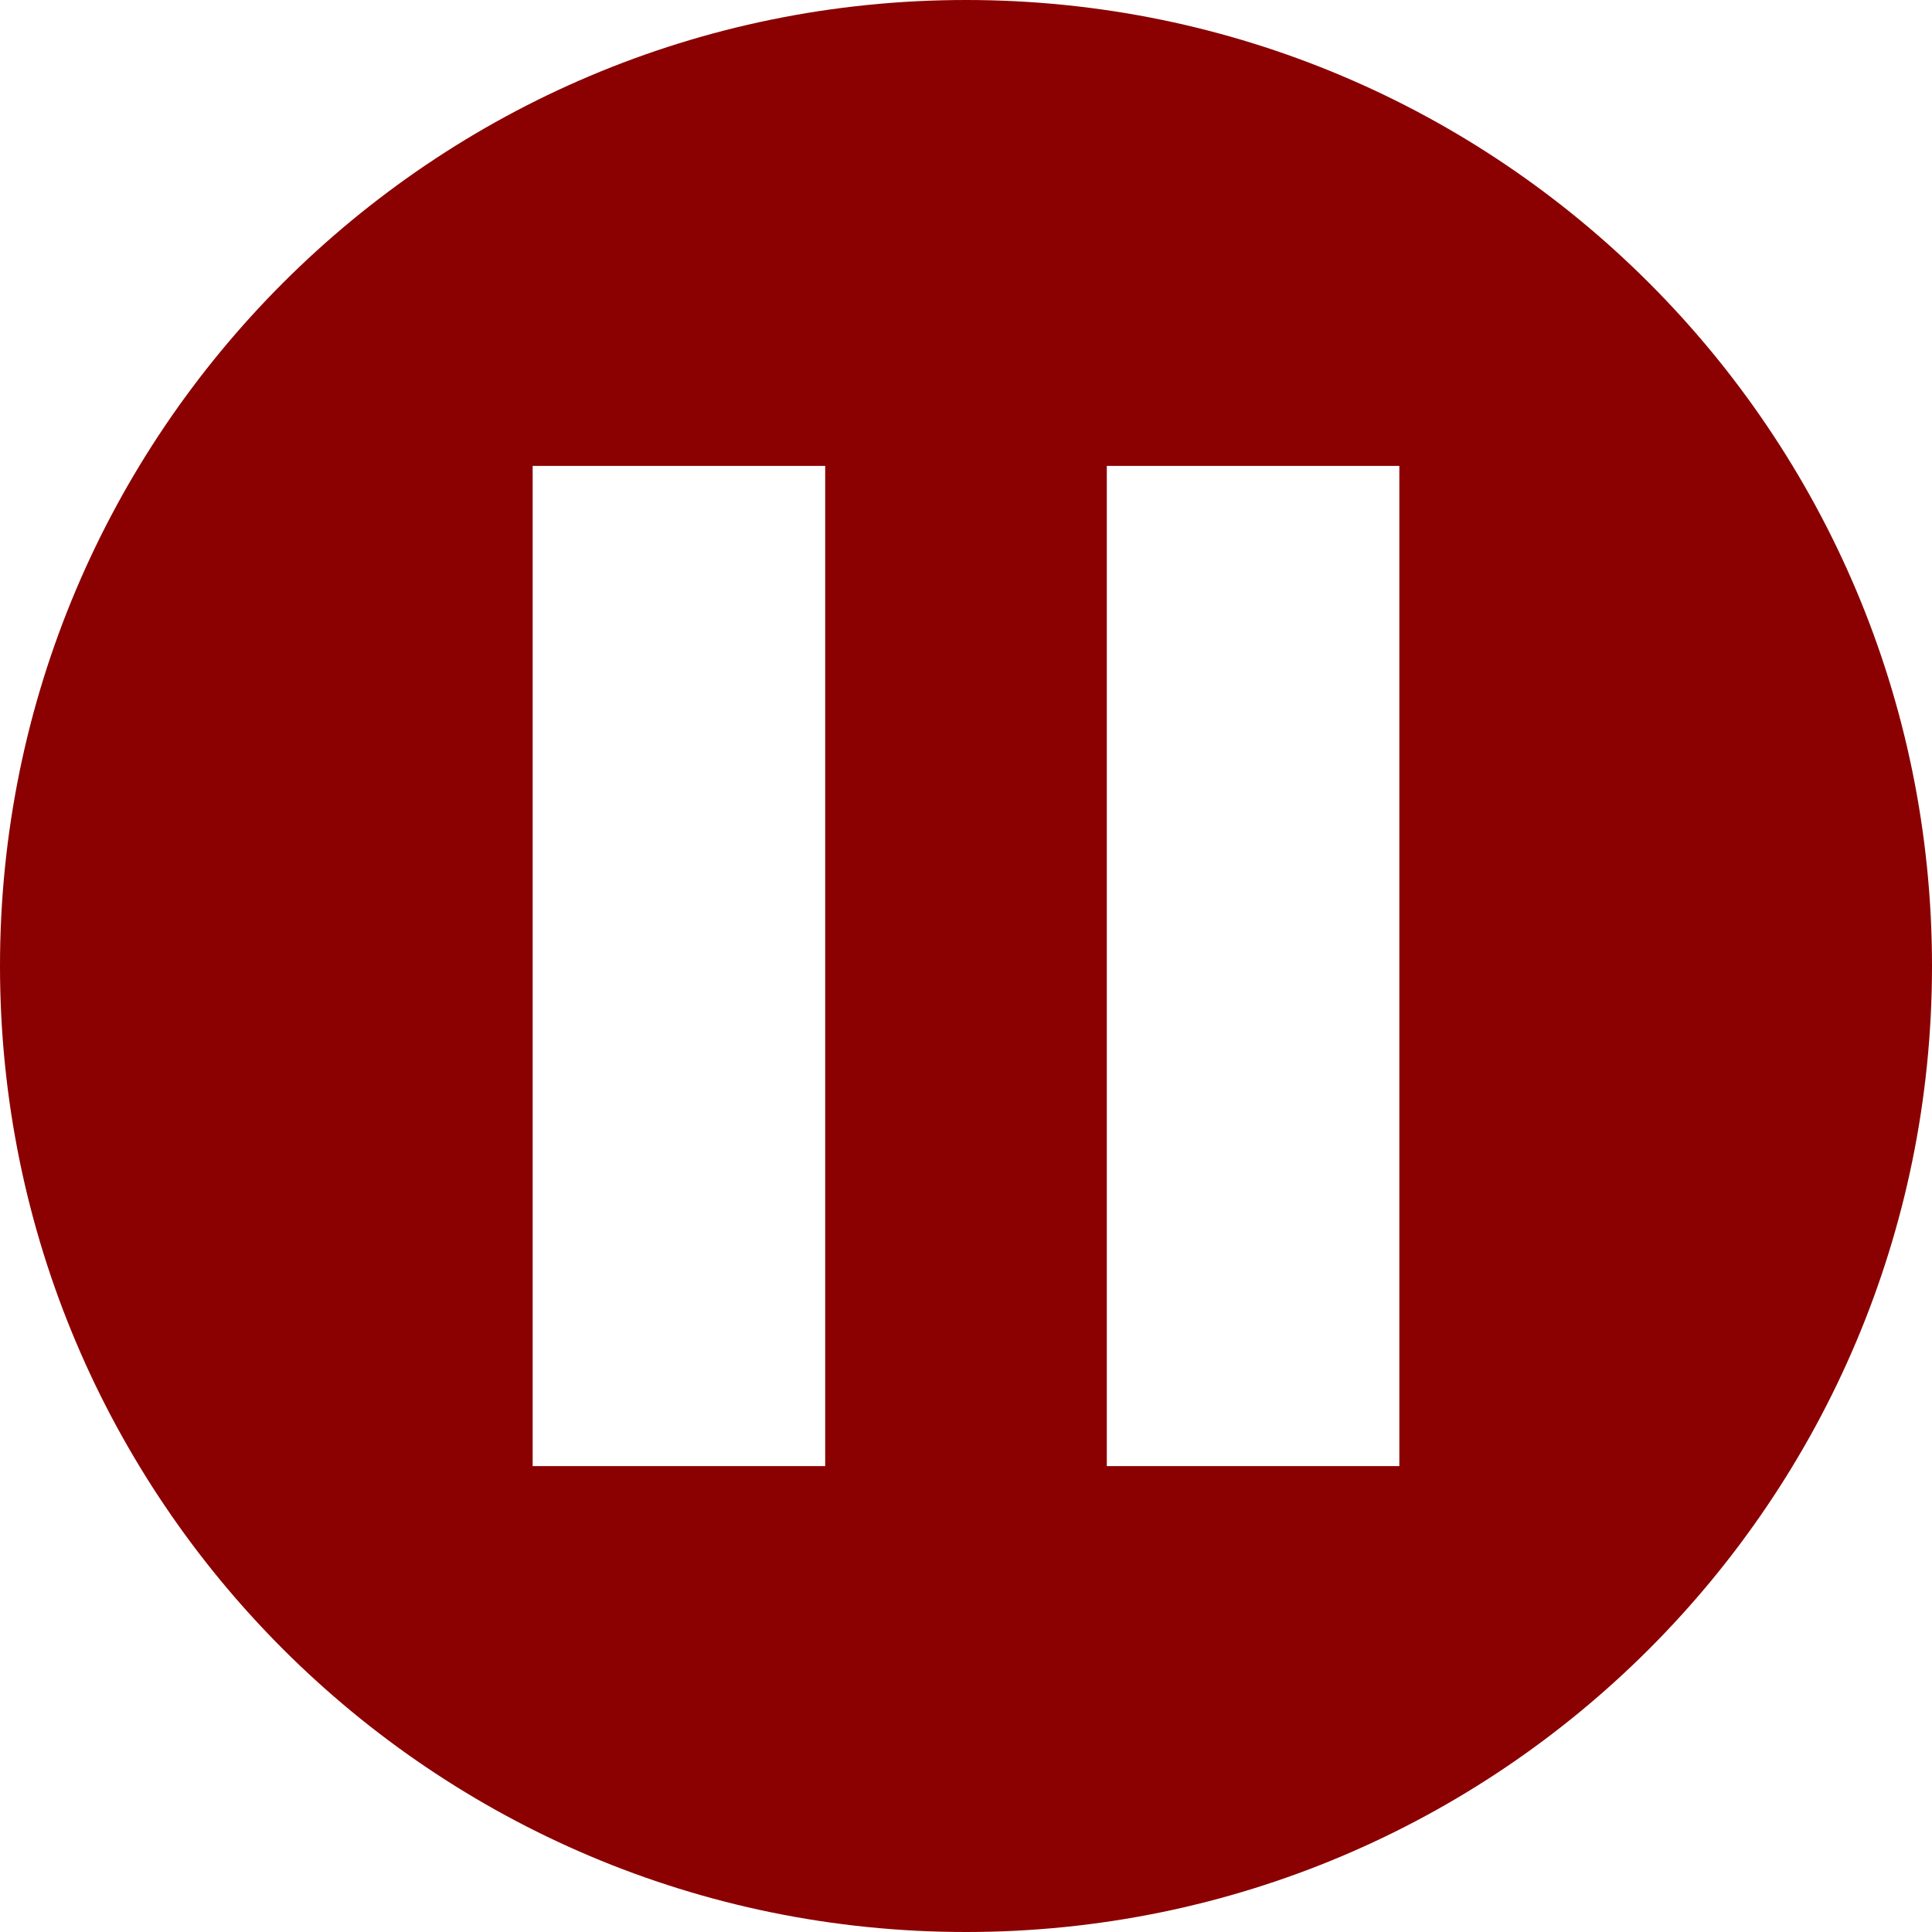 <svg width="50" height="50" viewBox="0 0 50 50" fill="none" xmlns="http://www.w3.org/2000/svg">
<path d="M25 0C11.193 0 0 11.193 0 25C0 38.807 11.193 50 25 50C38.807 50 50 38.807 50 25C50 11.193 38.807 0 25 0ZM13.785 12.057H21.356V37.943H13.785V12.057ZM28.644 12.057H36.215V37.943H28.644V12.057Z" fill="#8B0000"/>
</svg>
